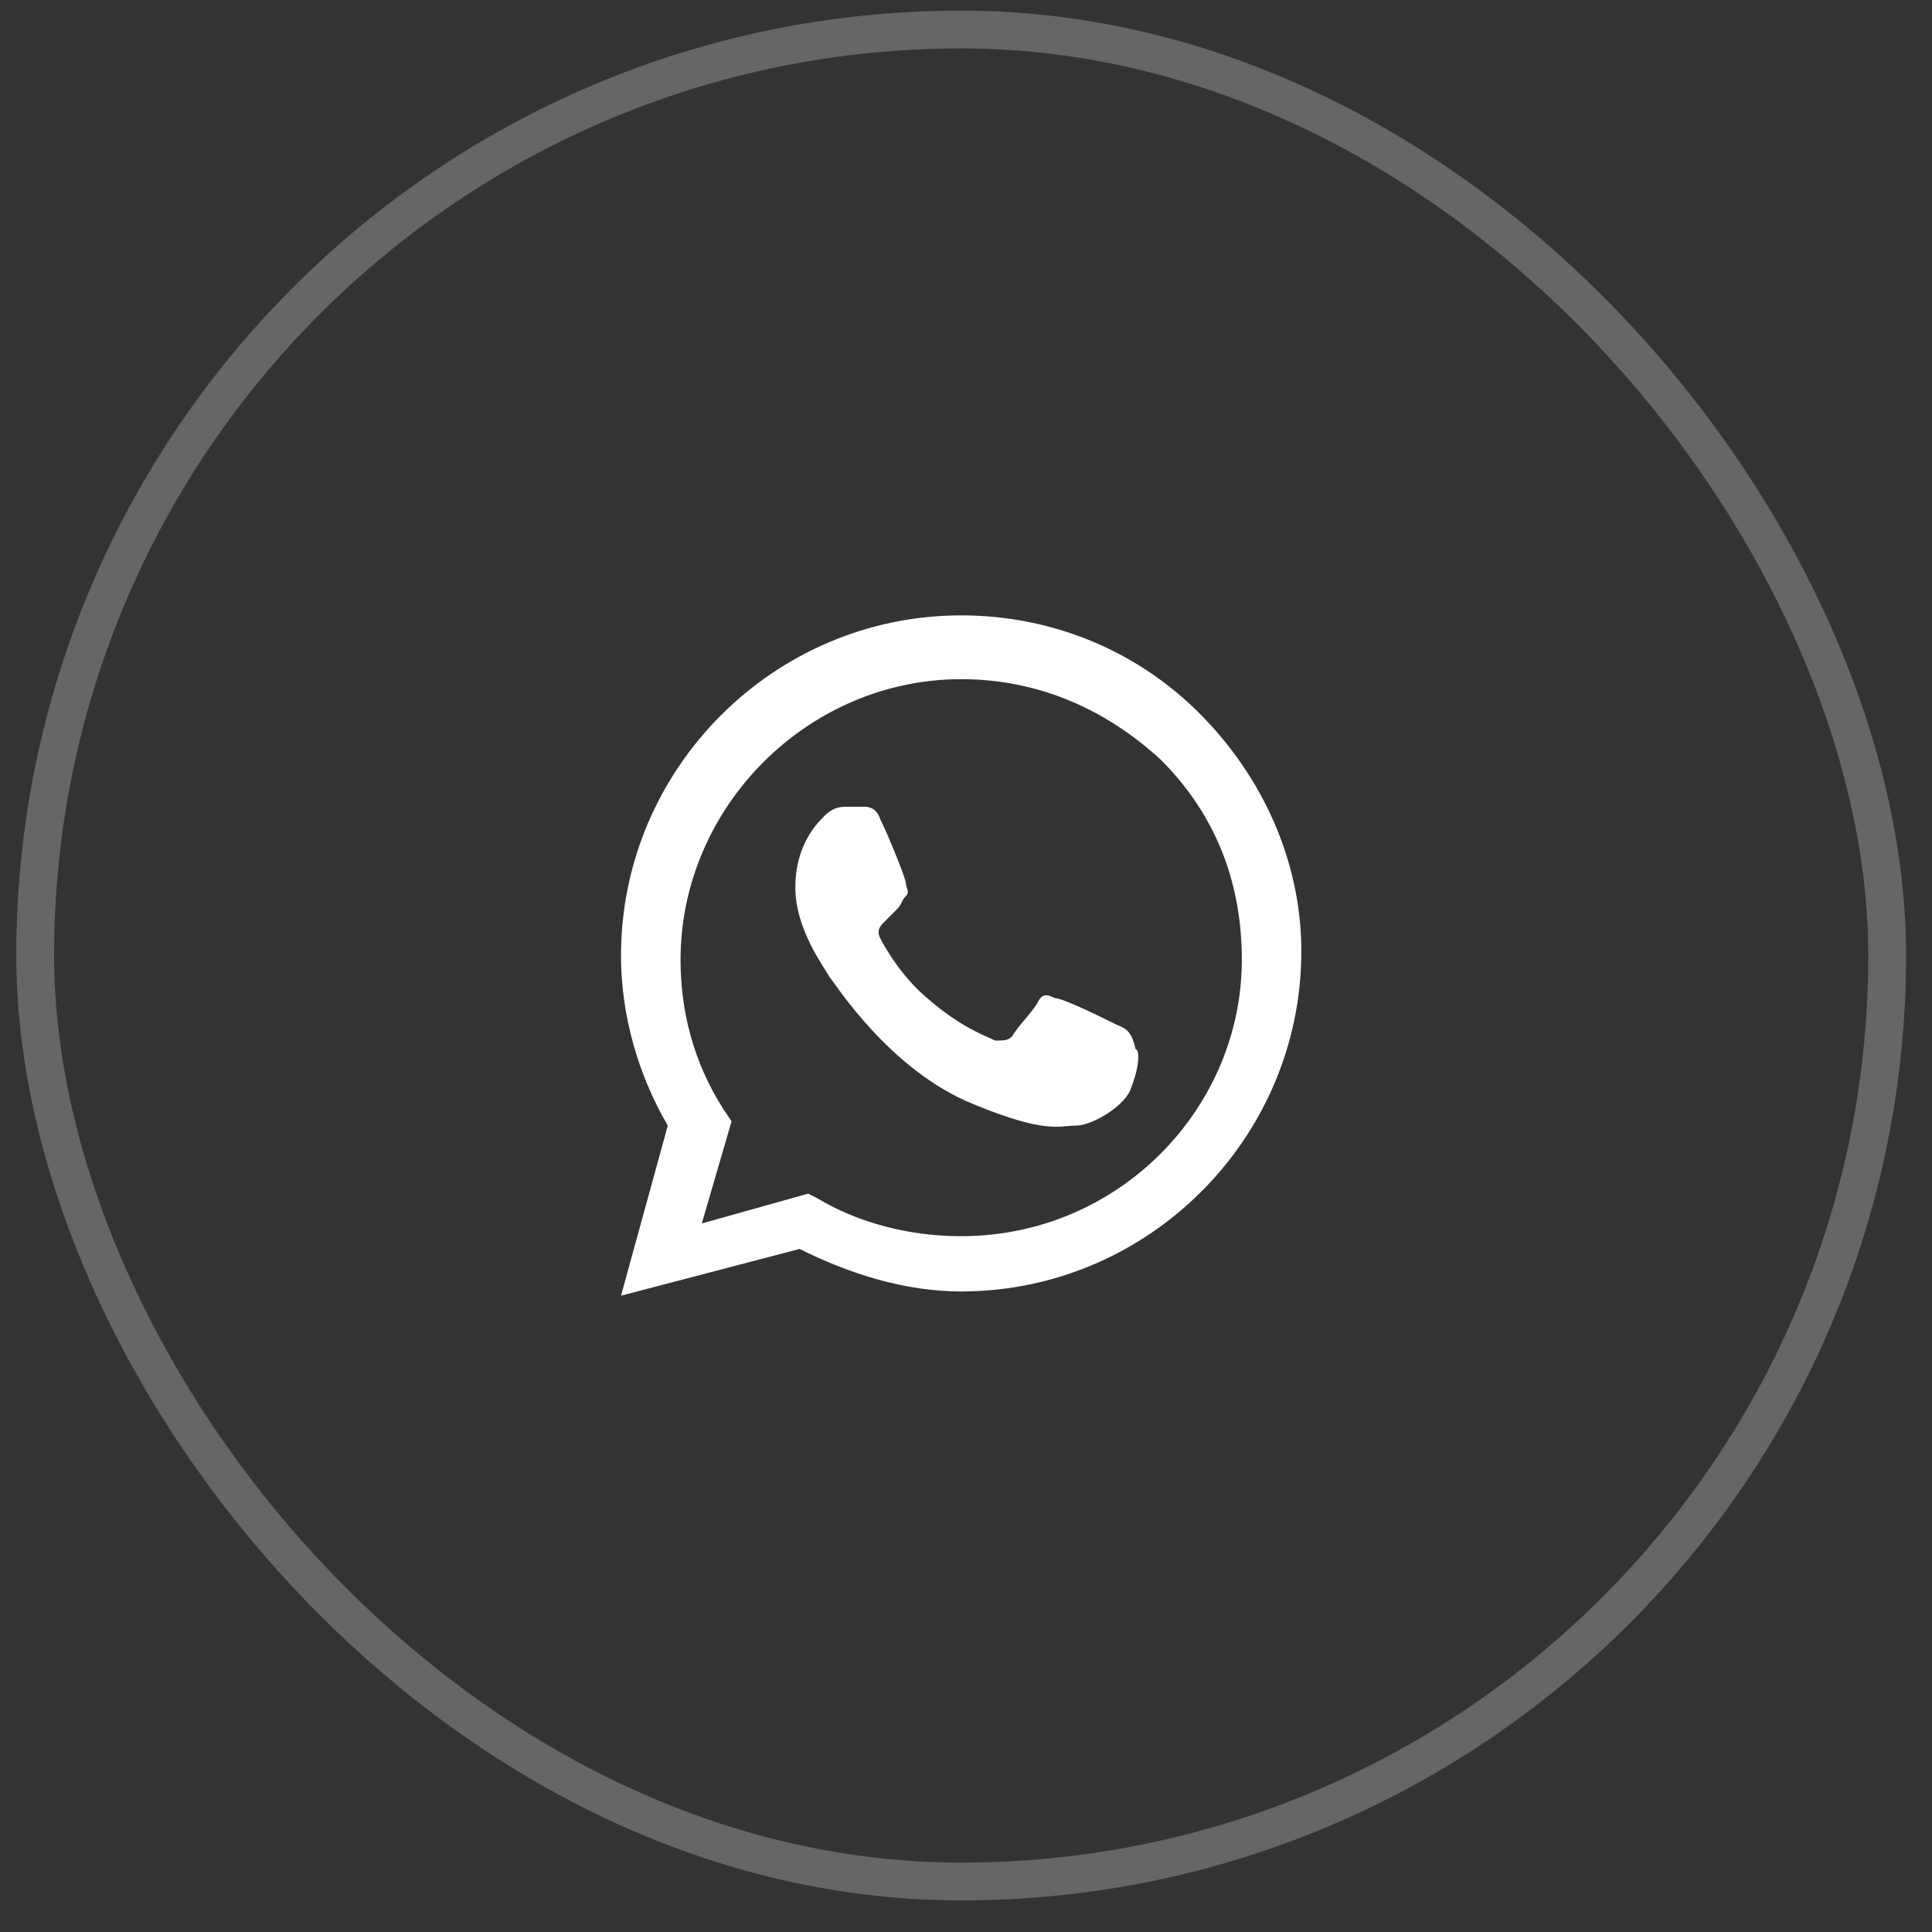 <svg width="60" height="60" viewBox="0 0 60 60" fill="none" xmlns="http://www.w3.org/2000/svg">
<rect x="0" y="0" width="60" height="60" fill="#333333" stroke="none"/>
<rect x="1.093" y="0.917" width="57.515" height="57.515" rx="28.758" stroke="white" stroke-opacity="0.25" stroke-width="1.174"/>
<path fill-rule="evenodd" clip-rule="evenodd" d="M37.245 22.148C35.264 20.168 32.623 19.111 29.85 19.111C24.04 19.111 19.286 23.865 19.286 29.675C19.286 31.524 19.814 33.373 20.739 34.957L19.286 40.239L24.832 38.787C26.417 39.579 28.134 40.107 29.85 40.107C35.66 40.107 40.414 35.353 40.414 29.543C40.414 26.77 39.226 24.129 37.245 22.148ZM29.85 38.391C28.265 38.391 26.681 37.995 25.36 37.202L25.096 37.07L21.795 37.995L22.719 34.825L22.455 34.429C21.531 32.977 21.135 31.392 21.135 29.807C21.135 25.054 25.096 21.092 29.85 21.092C32.227 21.092 34.34 22.016 36.056 23.601C37.773 25.318 38.566 27.43 38.566 29.807C38.566 34.429 34.736 38.391 29.85 38.391ZM34.604 31.788C34.34 31.656 33.019 30.996 32.755 30.996C32.491 30.864 32.359 30.864 32.227 31.128C32.095 31.392 31.567 31.92 31.435 32.184C31.303 32.316 31.171 32.316 30.907 32.316C30.642 32.184 29.85 31.92 28.794 30.996C28.002 30.336 27.473 29.411 27.341 29.147C27.209 28.883 27.341 28.751 27.473 28.619C27.605 28.487 27.737 28.355 27.869 28.223C28.001 28.091 28.002 27.959 28.134 27.827C28.266 27.695 28.134 27.562 28.134 27.43C28.134 27.298 27.605 25.978 27.341 25.45C27.209 25.054 26.945 25.054 26.813 25.054C26.681 25.054 26.549 25.054 26.285 25.054C26.153 25.054 25.889 25.054 25.625 25.318C25.36 25.582 24.7 26.242 24.7 27.562C24.7 28.883 25.625 30.072 25.757 30.336C25.889 30.468 27.605 33.241 30.246 34.297C32.491 35.221 32.887 34.957 33.416 34.957C33.944 34.957 35 34.297 35.132 33.769C35.396 33.109 35.396 32.58 35.264 32.58C35.132 31.92 34.868 31.92 34.604 31.788Z" fill="white"/>
</svg>
